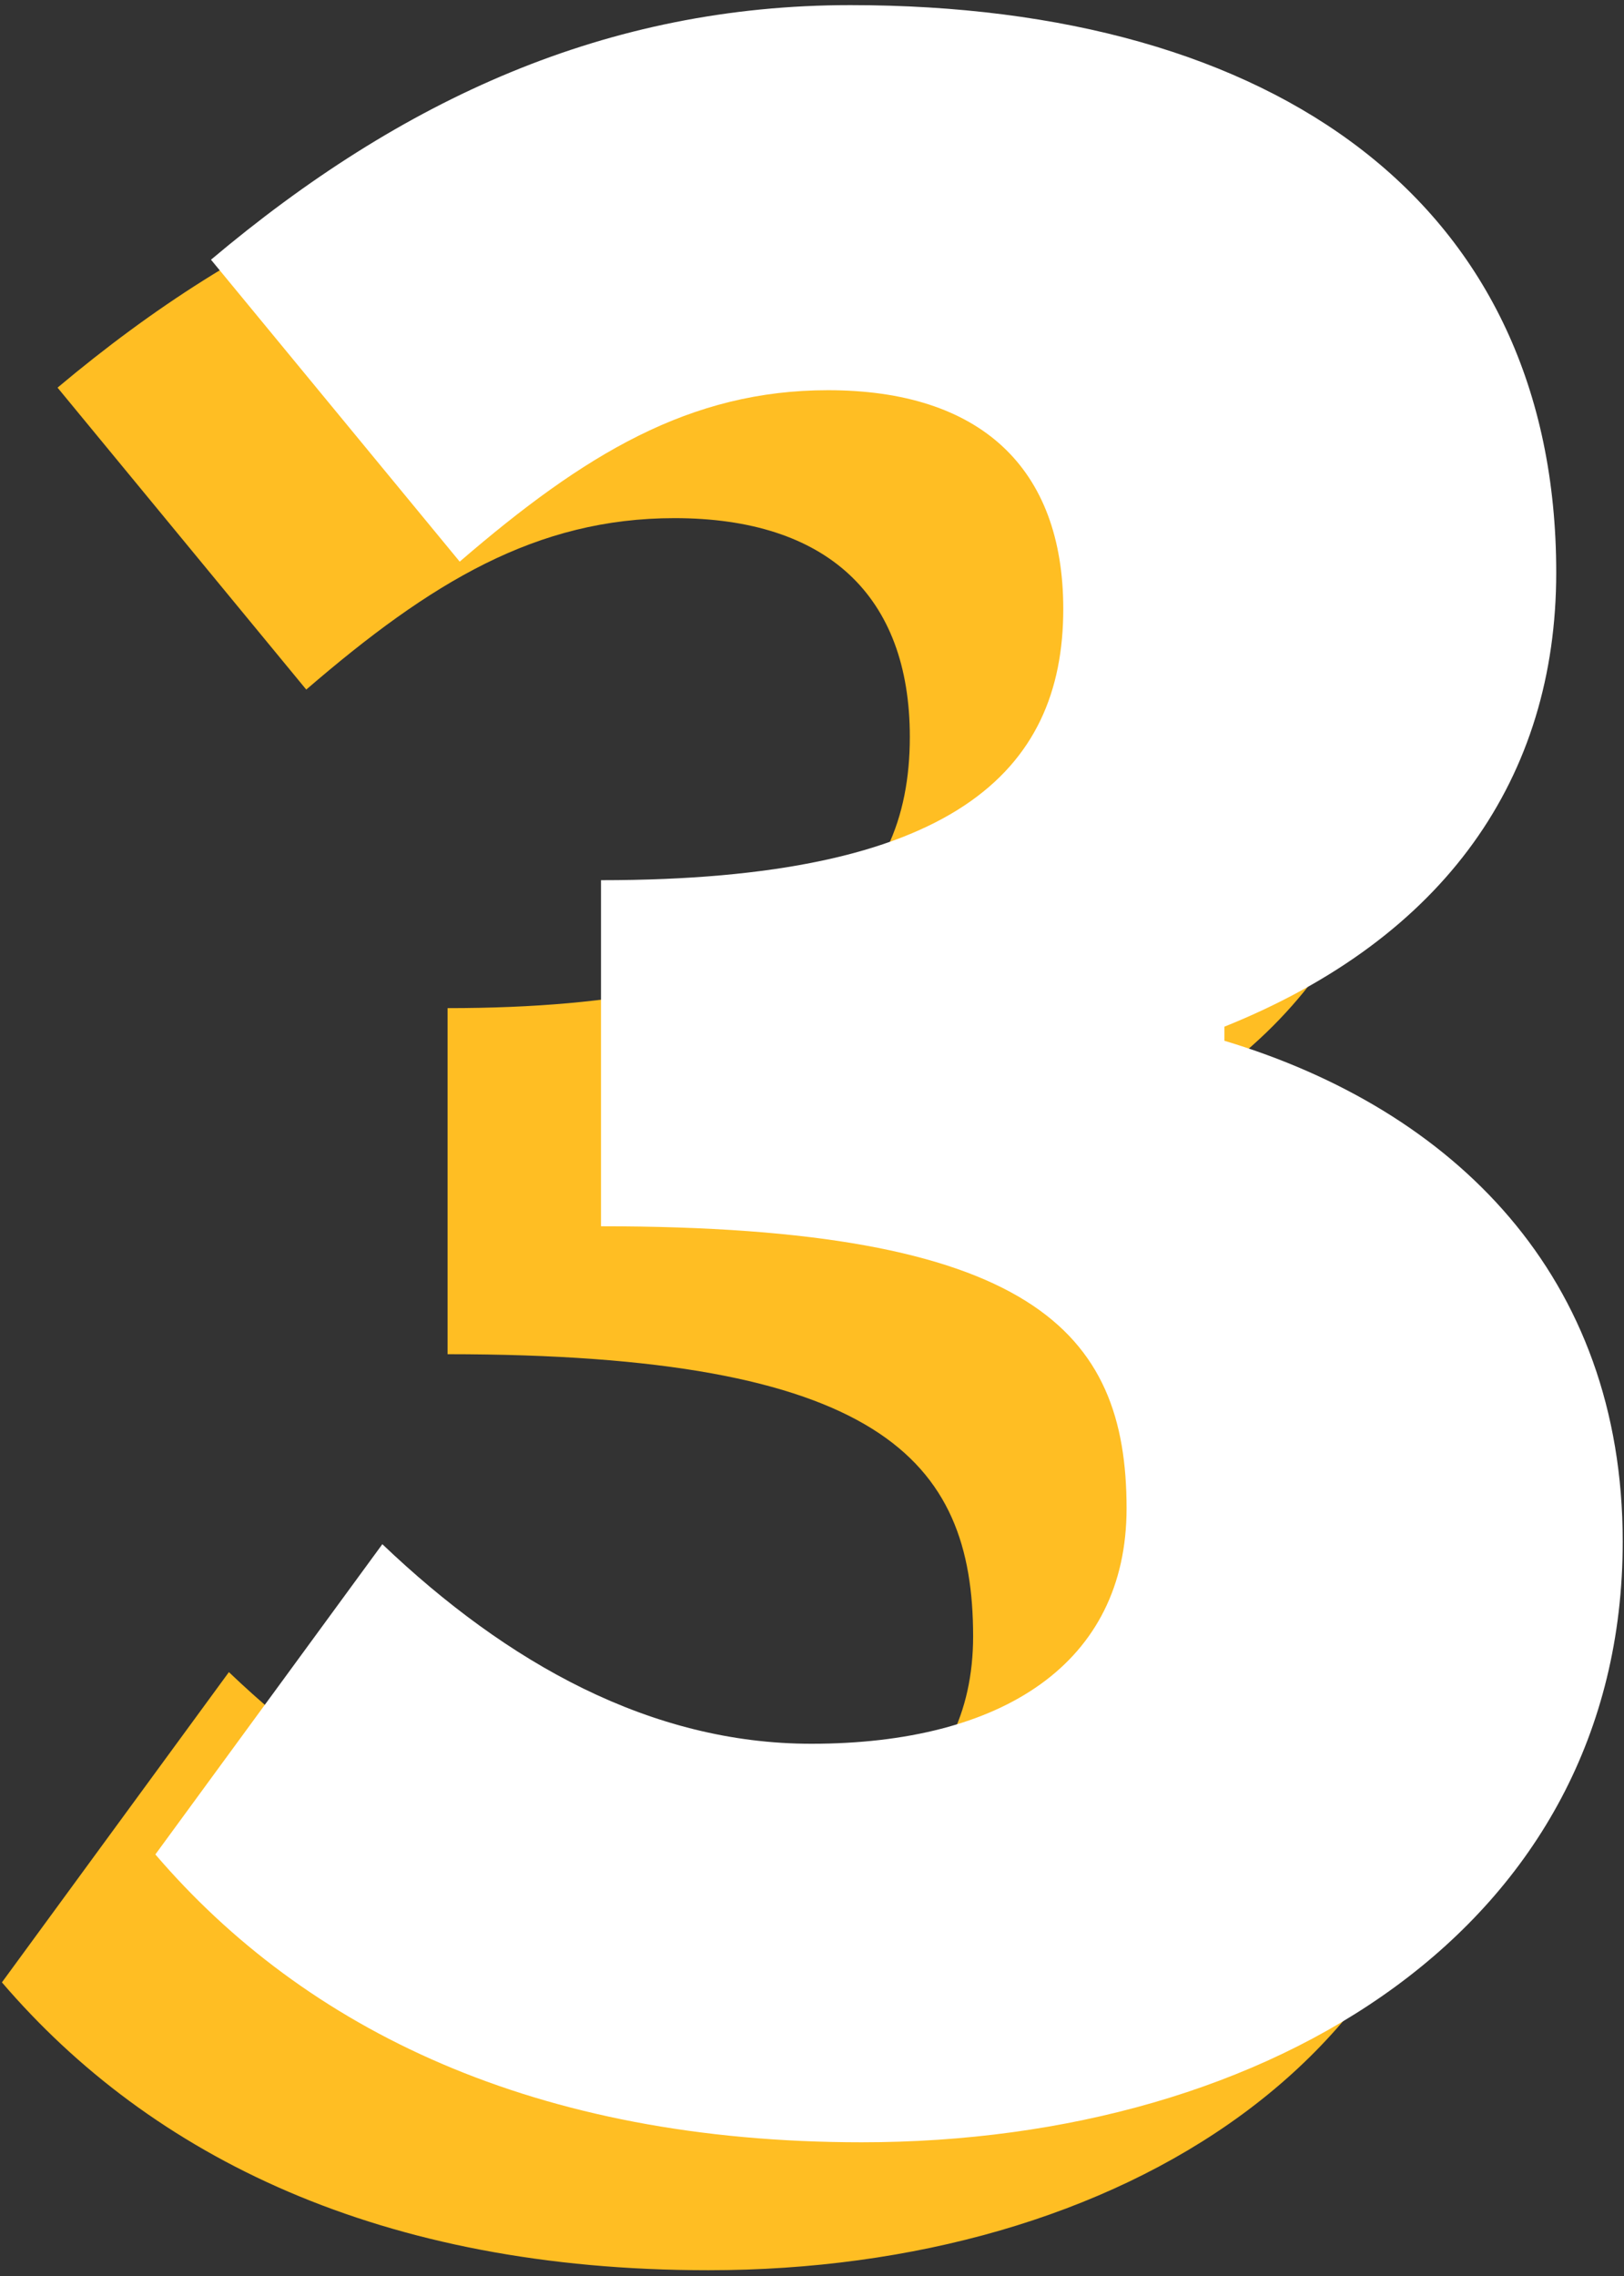 <?xml version="1.0" encoding="utf-8"?>
<!-- Generator: Adobe Illustrator 24.0.1, SVG Export Plug-In . SVG Version: 6.00 Build 0)  -->
<svg version="1.1" id="圖層_1" xmlns="http://www.w3.org/2000/svg" xmlns:xlink="http://www.w3.org/1999/xlink" x="0px" y="0px"
	 viewBox="0 0 254 355.8" style="enable-background:new 0 0 254 355.8;" xml:space="preserve">
<rect x="0" y="0" width="254" height="355.8" fill="#333333" stroke="none"/>
<style type="text/css">
	.st0{fill:#FFBE23;}
	.st1{fill:#FFFFFF;}
</style>
<g>
	<g>
		<path class="st0" d="M0.3,309.9l35.5-48.5c19.5,18.6,42,31.2,67.1,31.2c29.9,0,49.3-12.6,49.3-36.8c0-27.7-14.7-44.1-82.2-44.1
			v-54.1c55,0,72.3-16.9,72.3-42.4c0-22.1-13-34.2-36.8-34.2c-21.6,0-38.1,10-57.6,26.8L9,60.6c29.9-25.1,61.9-39.8,100-39.8
			c66.7,0,110.4,31.2,110.4,88.7c0,32-17.3,57.1-51.9,71v2.2c35.9,10.8,62.3,36.8,62.3,78.3c0,60.2-55,93.9-119,93.9
			C59.6,354.9,23.7,337.2,0.3,309.9z"/>
	</g>
	<g>
		<path class="st1" d="M24.3,289.9l35.5-48.5c19.5,18.6,42,31.2,67.1,31.2c29.9,0,49.3-12.6,49.3-36.8c0-27.7-14.7-44.1-82.2-44.1
			v-54.1c55,0,72.3-16.9,72.3-42.4c0-22.1-13-34.2-36.8-34.2c-21.6,0-38.1,10-57.6,26.8L33,40.6C62.8,15.5,94.9,0.8,133,0.8
			c66.7,0,110.4,31.2,110.4,88.7c0,32-17.3,57.1-51.9,71v2.2c35.9,10.8,62.3,36.8,62.3,78.3c0,60.2-55,93.9-119,93.9
			C83.6,334.9,47.7,317.2,24.3,289.9z"/>
	</g>
</g>
</svg>
